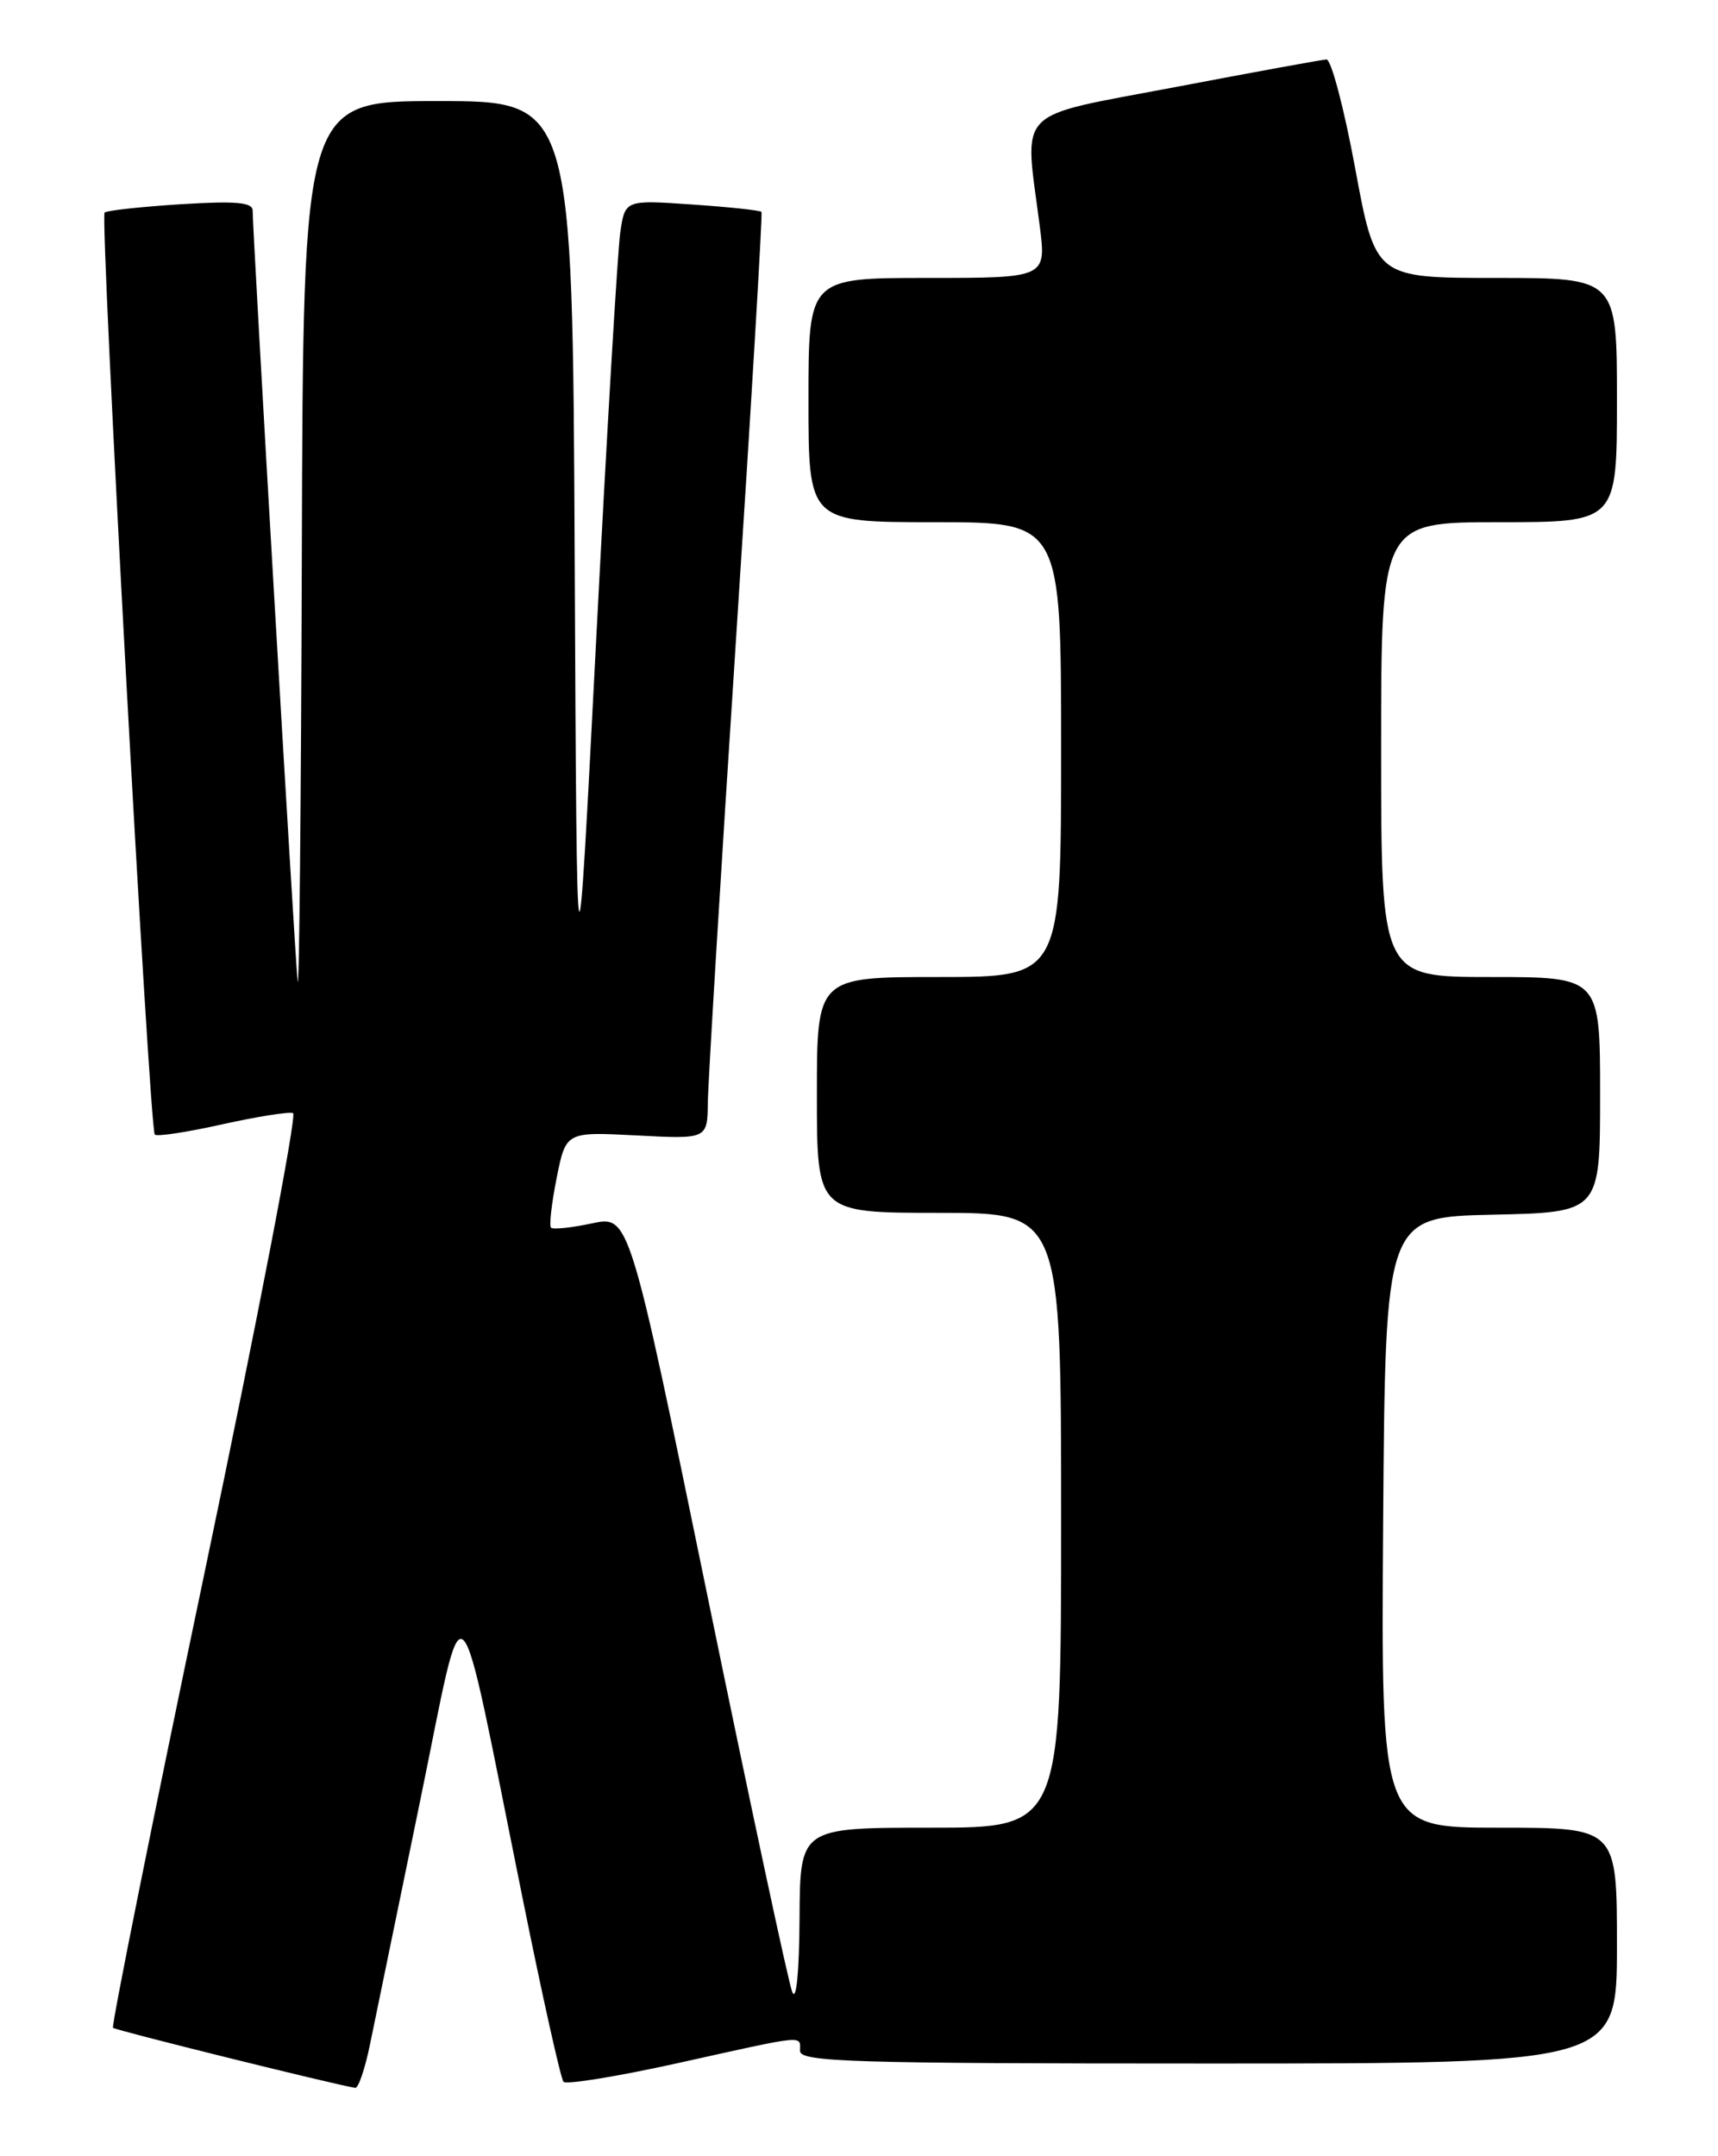 <?xml version="1.0" encoding="UTF-8" standalone="no"?>
<!DOCTYPE svg PUBLIC "-//W3C//DTD SVG 1.1//EN" "http://www.w3.org/Graphics/SVG/1.1/DTD/svg11.dtd" >
<svg xmlns="http://www.w3.org/2000/svg" xmlns:xlink="http://www.w3.org/1999/xlink" version="1.1" viewBox="0 0 204 256">
 <g >
 <path fill="currentColor"
d=" M 43.93 242.75 C 44.52 239.86 47.18 226.93 49.85 214.00 C 55.41 187.04 54.03 185.75 62.08 225.50 C 64.41 237.05 66.59 246.80 66.91 247.17 C 67.24 247.53 73.35 246.53 80.50 244.95 C 95.90 241.53 95.00 241.62 95.00 243.50 C 95.00 244.81 101.06 245.00 143.50 245.00 C 192.00 245.00 192.00 245.00 192.00 231.00 C 192.00 217.00 192.00 217.00 177.99 217.00 C 163.98 217.00 163.98 217.00 164.24 180.75 C 164.50 144.50 164.50 144.50 177.25 144.22 C 190.00 143.94 190.00 143.94 190.00 129.97 C 190.00 116.00 190.00 116.00 177.00 116.00 C 164.00 116.00 164.00 116.00 164.00 89.00 C 164.00 62.00 164.00 62.00 178.00 62.00 C 192.00 62.00 192.00 62.00 192.00 47.50 C 192.00 33.00 192.00 33.00 177.67 33.00 C 163.33 33.00 163.33 33.00 160.92 20.00 C 159.60 12.85 158.06 7.03 157.51 7.06 C 156.95 7.09 148.85 8.57 139.50 10.35 C 120.25 14.01 121.63 12.60 123.45 26.75 C 124.26 33.00 124.26 33.00 110.13 33.00 C 96.00 33.00 96.00 33.00 96.00 47.50 C 96.00 62.00 96.00 62.00 111.00 62.00 C 126.00 62.00 126.00 62.00 126.00 89.00 C 126.00 116.00 126.00 116.00 111.50 116.00 C 97.00 116.00 97.00 116.00 97.00 130.00 C 97.00 144.00 97.00 144.00 111.50 144.00 C 126.00 144.00 126.00 144.00 126.00 180.50 C 126.00 217.00 126.00 217.00 110.50 217.00 C 95.00 217.00 95.00 217.00 94.94 227.75 C 94.90 234.25 94.55 237.71 94.07 236.50 C 93.62 235.40 89.09 214.21 83.99 189.40 C 74.72 144.30 74.72 144.30 70.29 145.25 C 67.85 145.77 65.67 146.00 65.43 145.76 C 65.19 145.53 65.50 142.87 66.10 139.85 C 67.20 134.37 67.20 134.37 75.60 134.81 C 84.00 135.25 84.00 135.25 84.05 130.88 C 84.08 128.47 85.58 103.78 87.39 76.00 C 89.20 48.22 90.56 25.35 90.42 25.16 C 90.27 24.97 86.57 24.58 82.19 24.28 C 74.22 23.73 74.22 23.73 73.65 27.61 C 73.34 29.75 72.05 51.52 70.79 76.00 C 68.50 120.50 68.50 120.50 68.24 66.25 C 67.98 12.00 67.98 12.00 51.99 12.00 C 36.00 12.00 36.00 12.00 35.84 65.75 C 35.75 95.31 35.53 118.15 35.34 116.50 C 35.02 113.63 30.00 27.65 30.00 25.00 C 30.00 24.02 28.01 23.84 21.44 24.25 C 16.73 24.55 12.67 24.99 12.42 25.24 C 11.85 25.81 17.75 134.08 18.38 134.71 C 18.63 134.97 22.24 134.42 26.39 133.49 C 30.54 132.57 34.33 131.97 34.80 132.16 C 35.28 132.35 30.57 156.77 24.35 186.43 C 18.13 216.10 13.21 240.54 13.42 240.76 C 13.73 241.06 39.45 247.44 42.18 247.89 C 42.55 247.95 43.34 245.64 43.93 242.75 Z "/>
</g>
</svg>